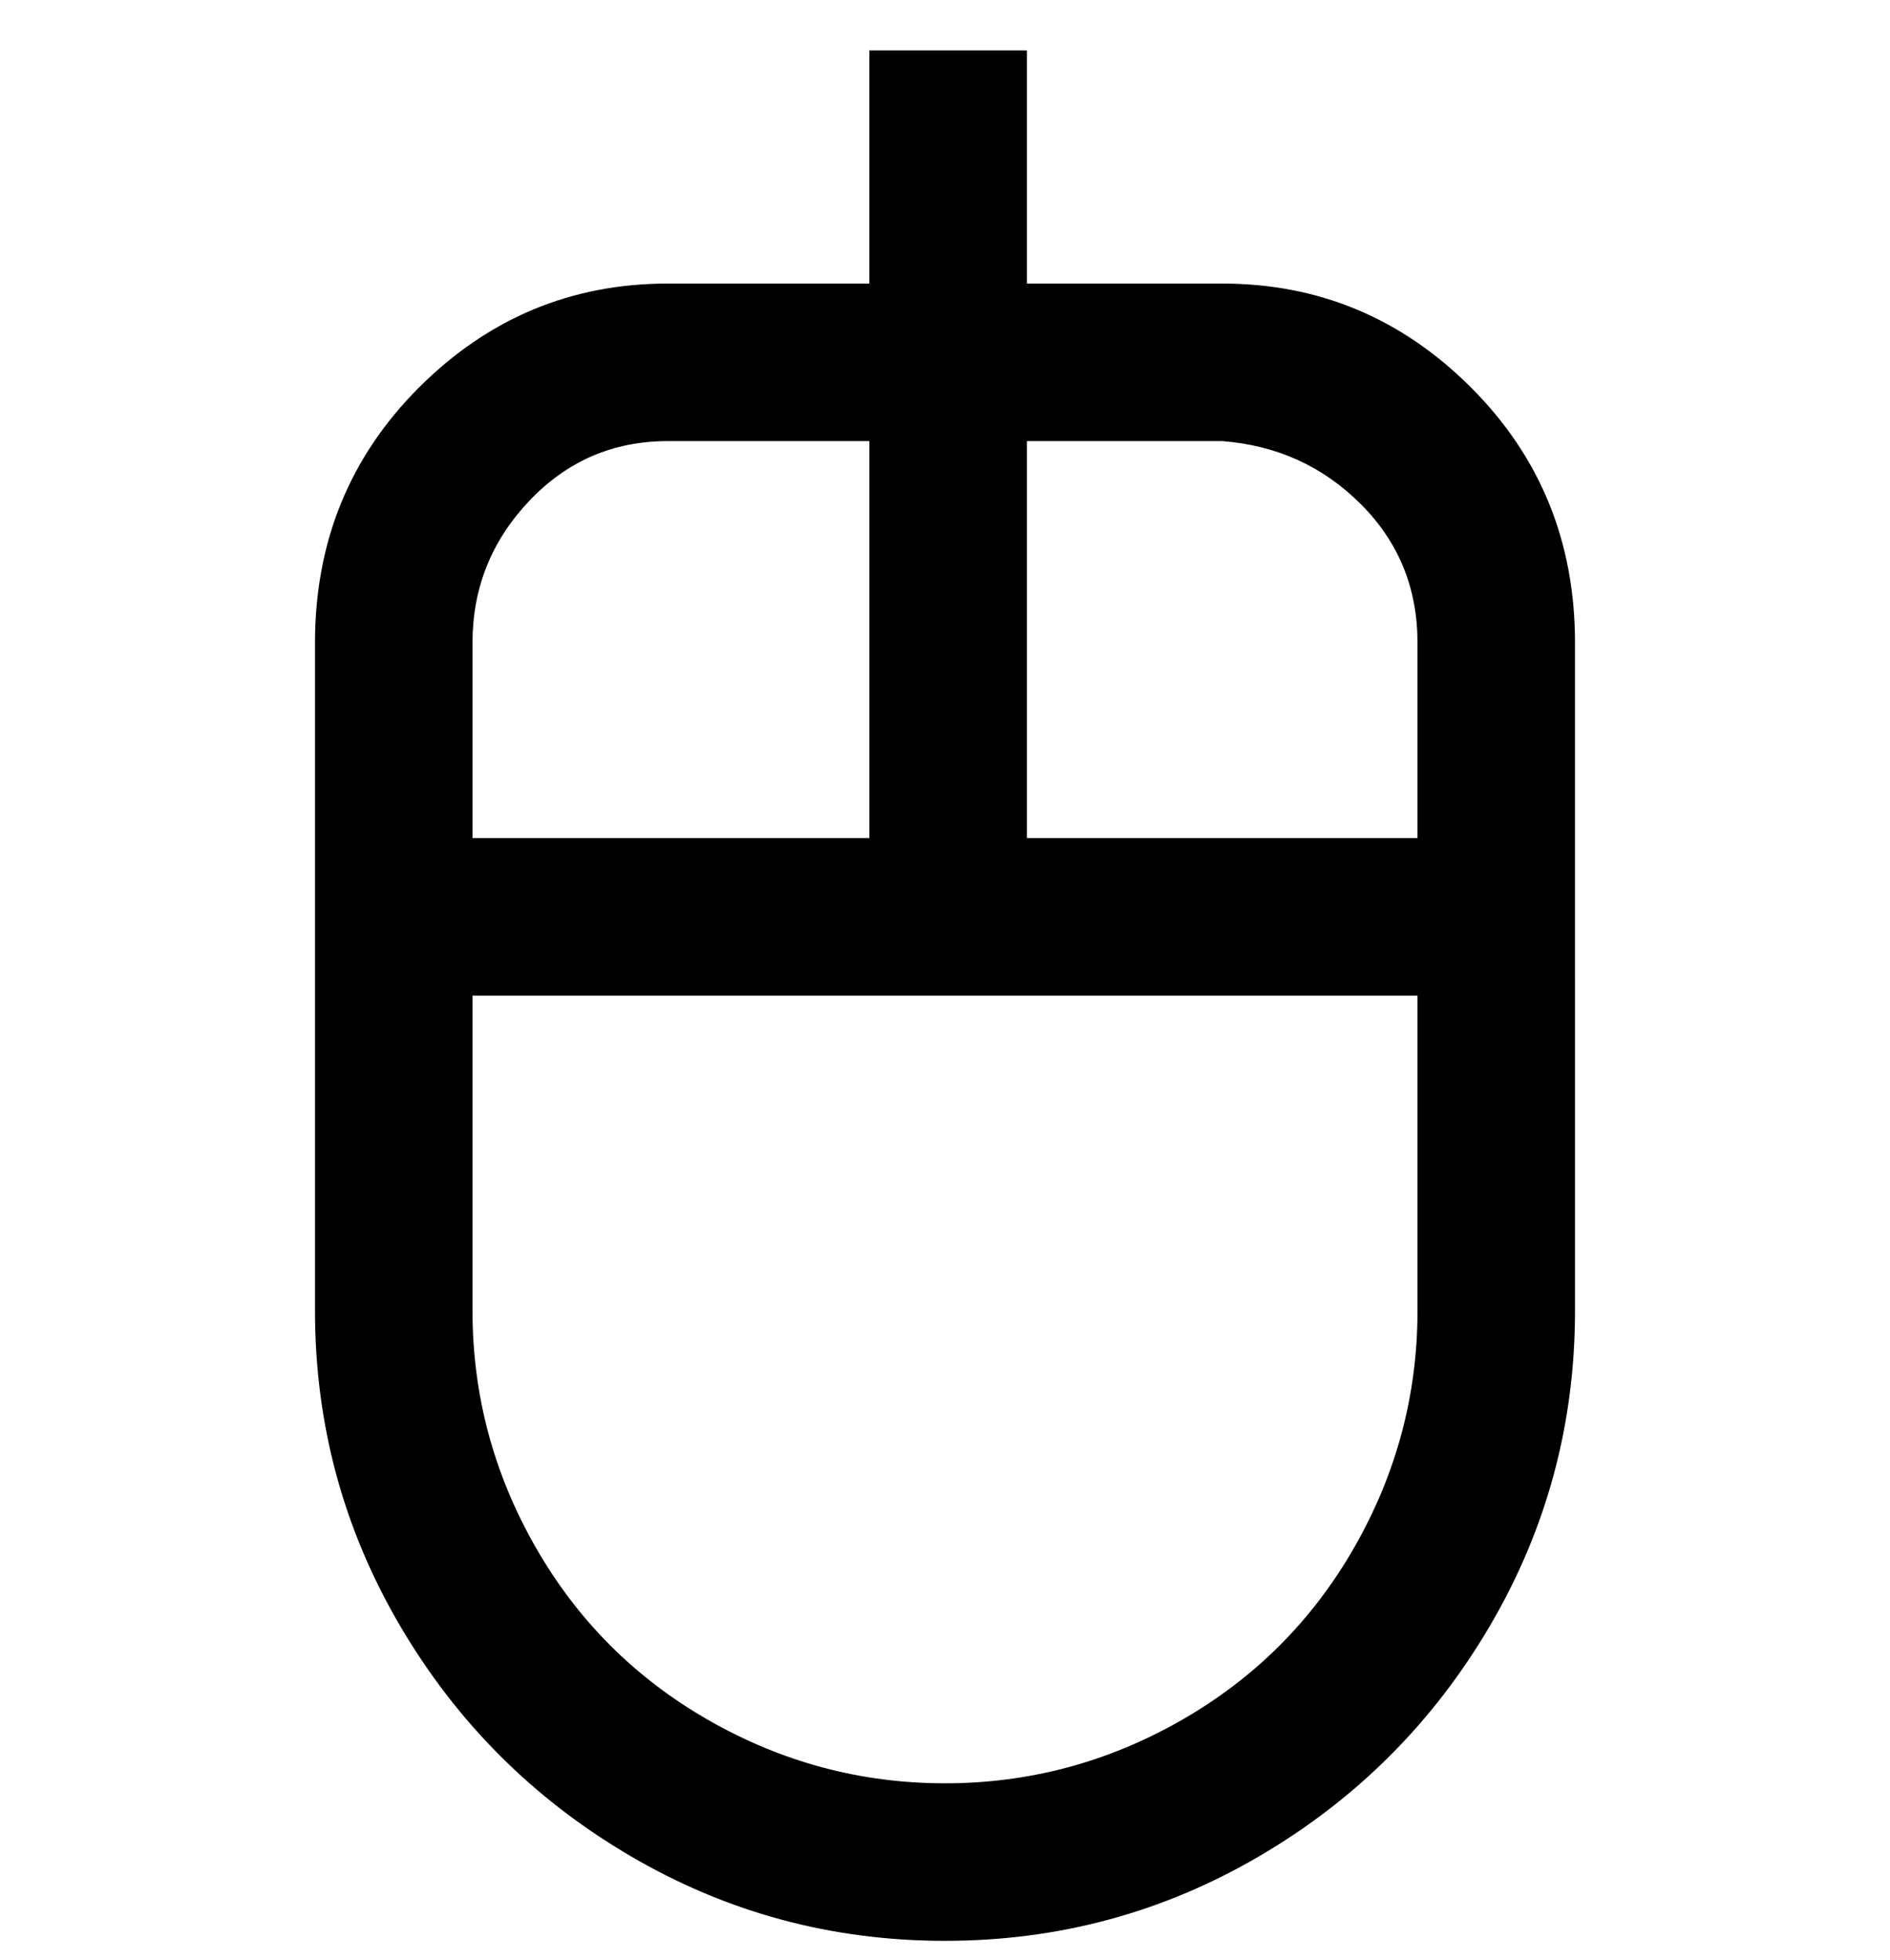 <svg viewBox="0 0 300 311" xmlns="http://www.w3.org/2000/svg"><path d="M194 45h-31V8h-25v37h-32q-23 0-39.5 16.5T50 102v106q0 27 13.5 50t36.5 36.5q23 13.5 50 13.5t50-13.5q23-13.5 36.5-36.5t13.5-50V102q0-24-16.5-40.5T194 45zm0 25q13 1 22 10t9 22v31h-62V70h31zm-88 0h32v63H75v-31q0-13 9-22.5t22-9.5zm44 213q-20 0-37.5-10T85 245.5Q75 228 75 208v-50h150v50q0 20-10 37.5T187.5 273Q170 283 150 283z"/></svg>